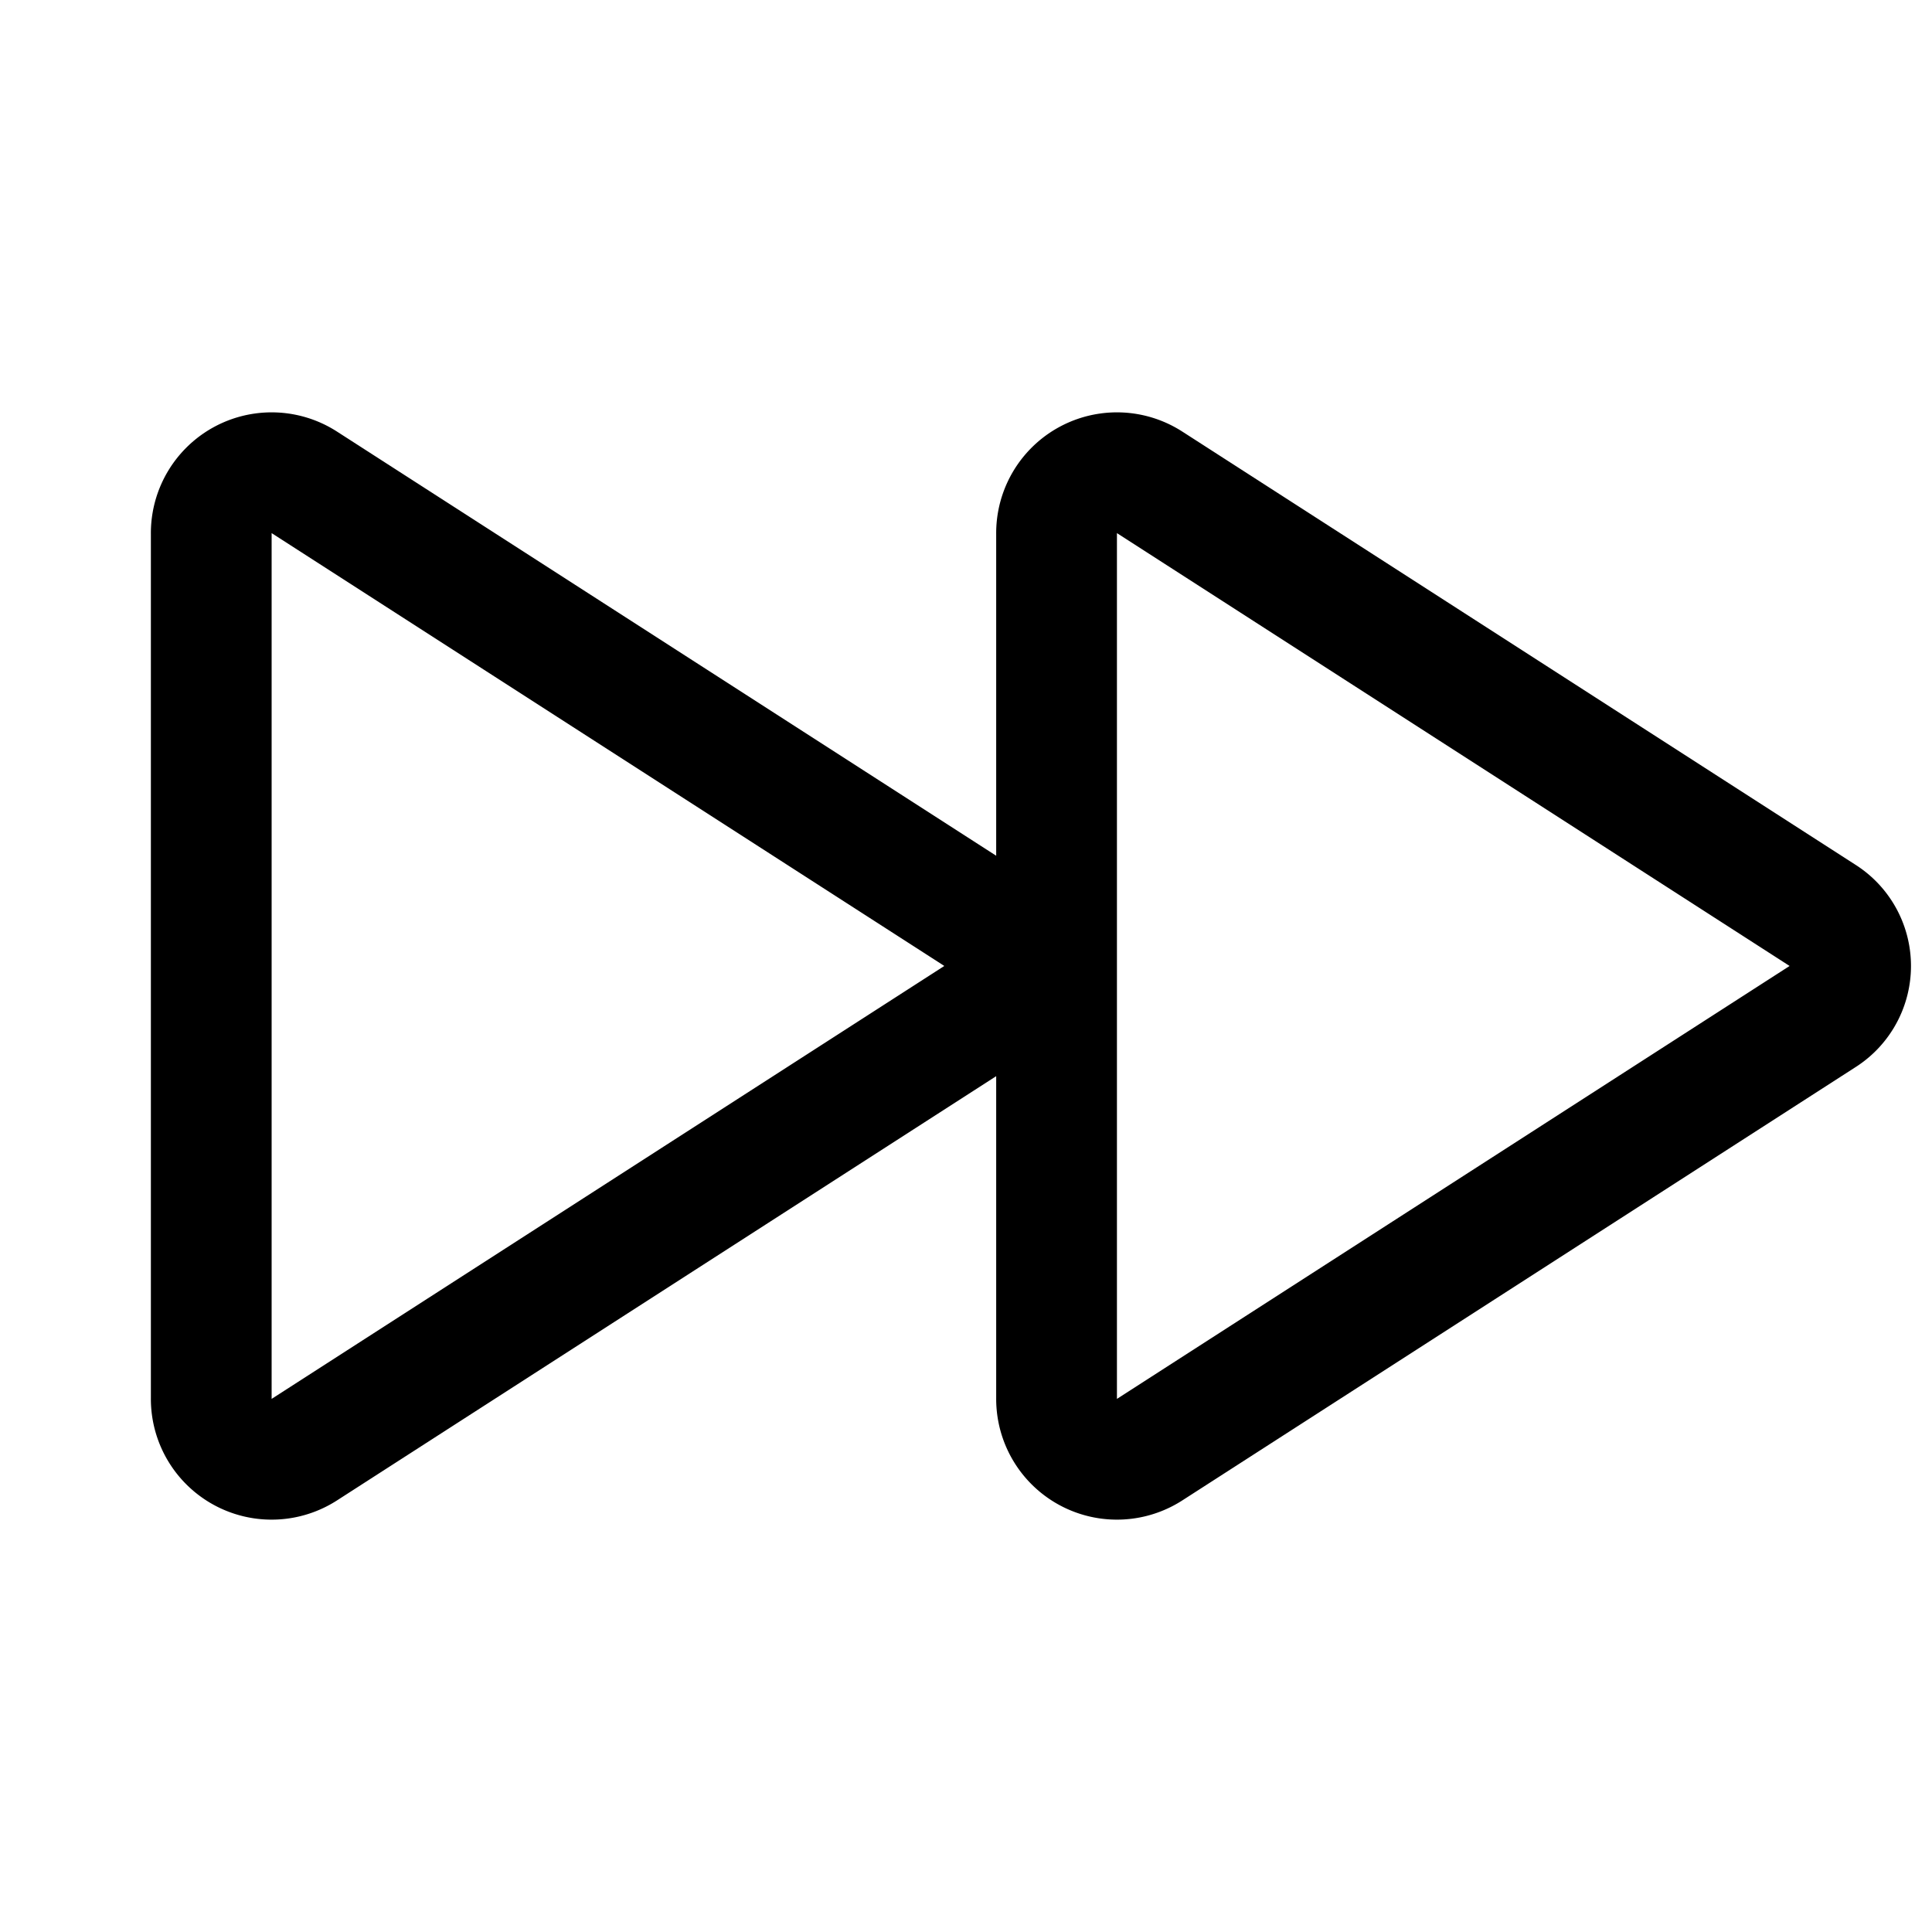 <svg xmlns="http://www.w3.org/2000/svg" fill="none" stroke="currentColor" aria-hidden="true" viewBox="0 0 32 32"><g clip-path="url(#a)"><path stroke-linecap="round" stroke-linejoin="round" stroke-width="2" d="m30.188 15.162-11.15-7.175a1 1 0 0 0-1.538.85v14.326a1 1 0 0 0 1.538.85l11.15-7.176a.988.988 0 0 0 0-1.675v0Zm-14 0L5.037 7.987a1 1 0 0 0-1.538.85v14.326a1 1 0 0 0 1.538.85l11.15-7.176a.988.988 0 0 0 0-1.675v0Z"/></g><defs><clipPath id="a"><rect width="32" height="32" fill="#fff" rx="5"/></clipPath></defs></svg>